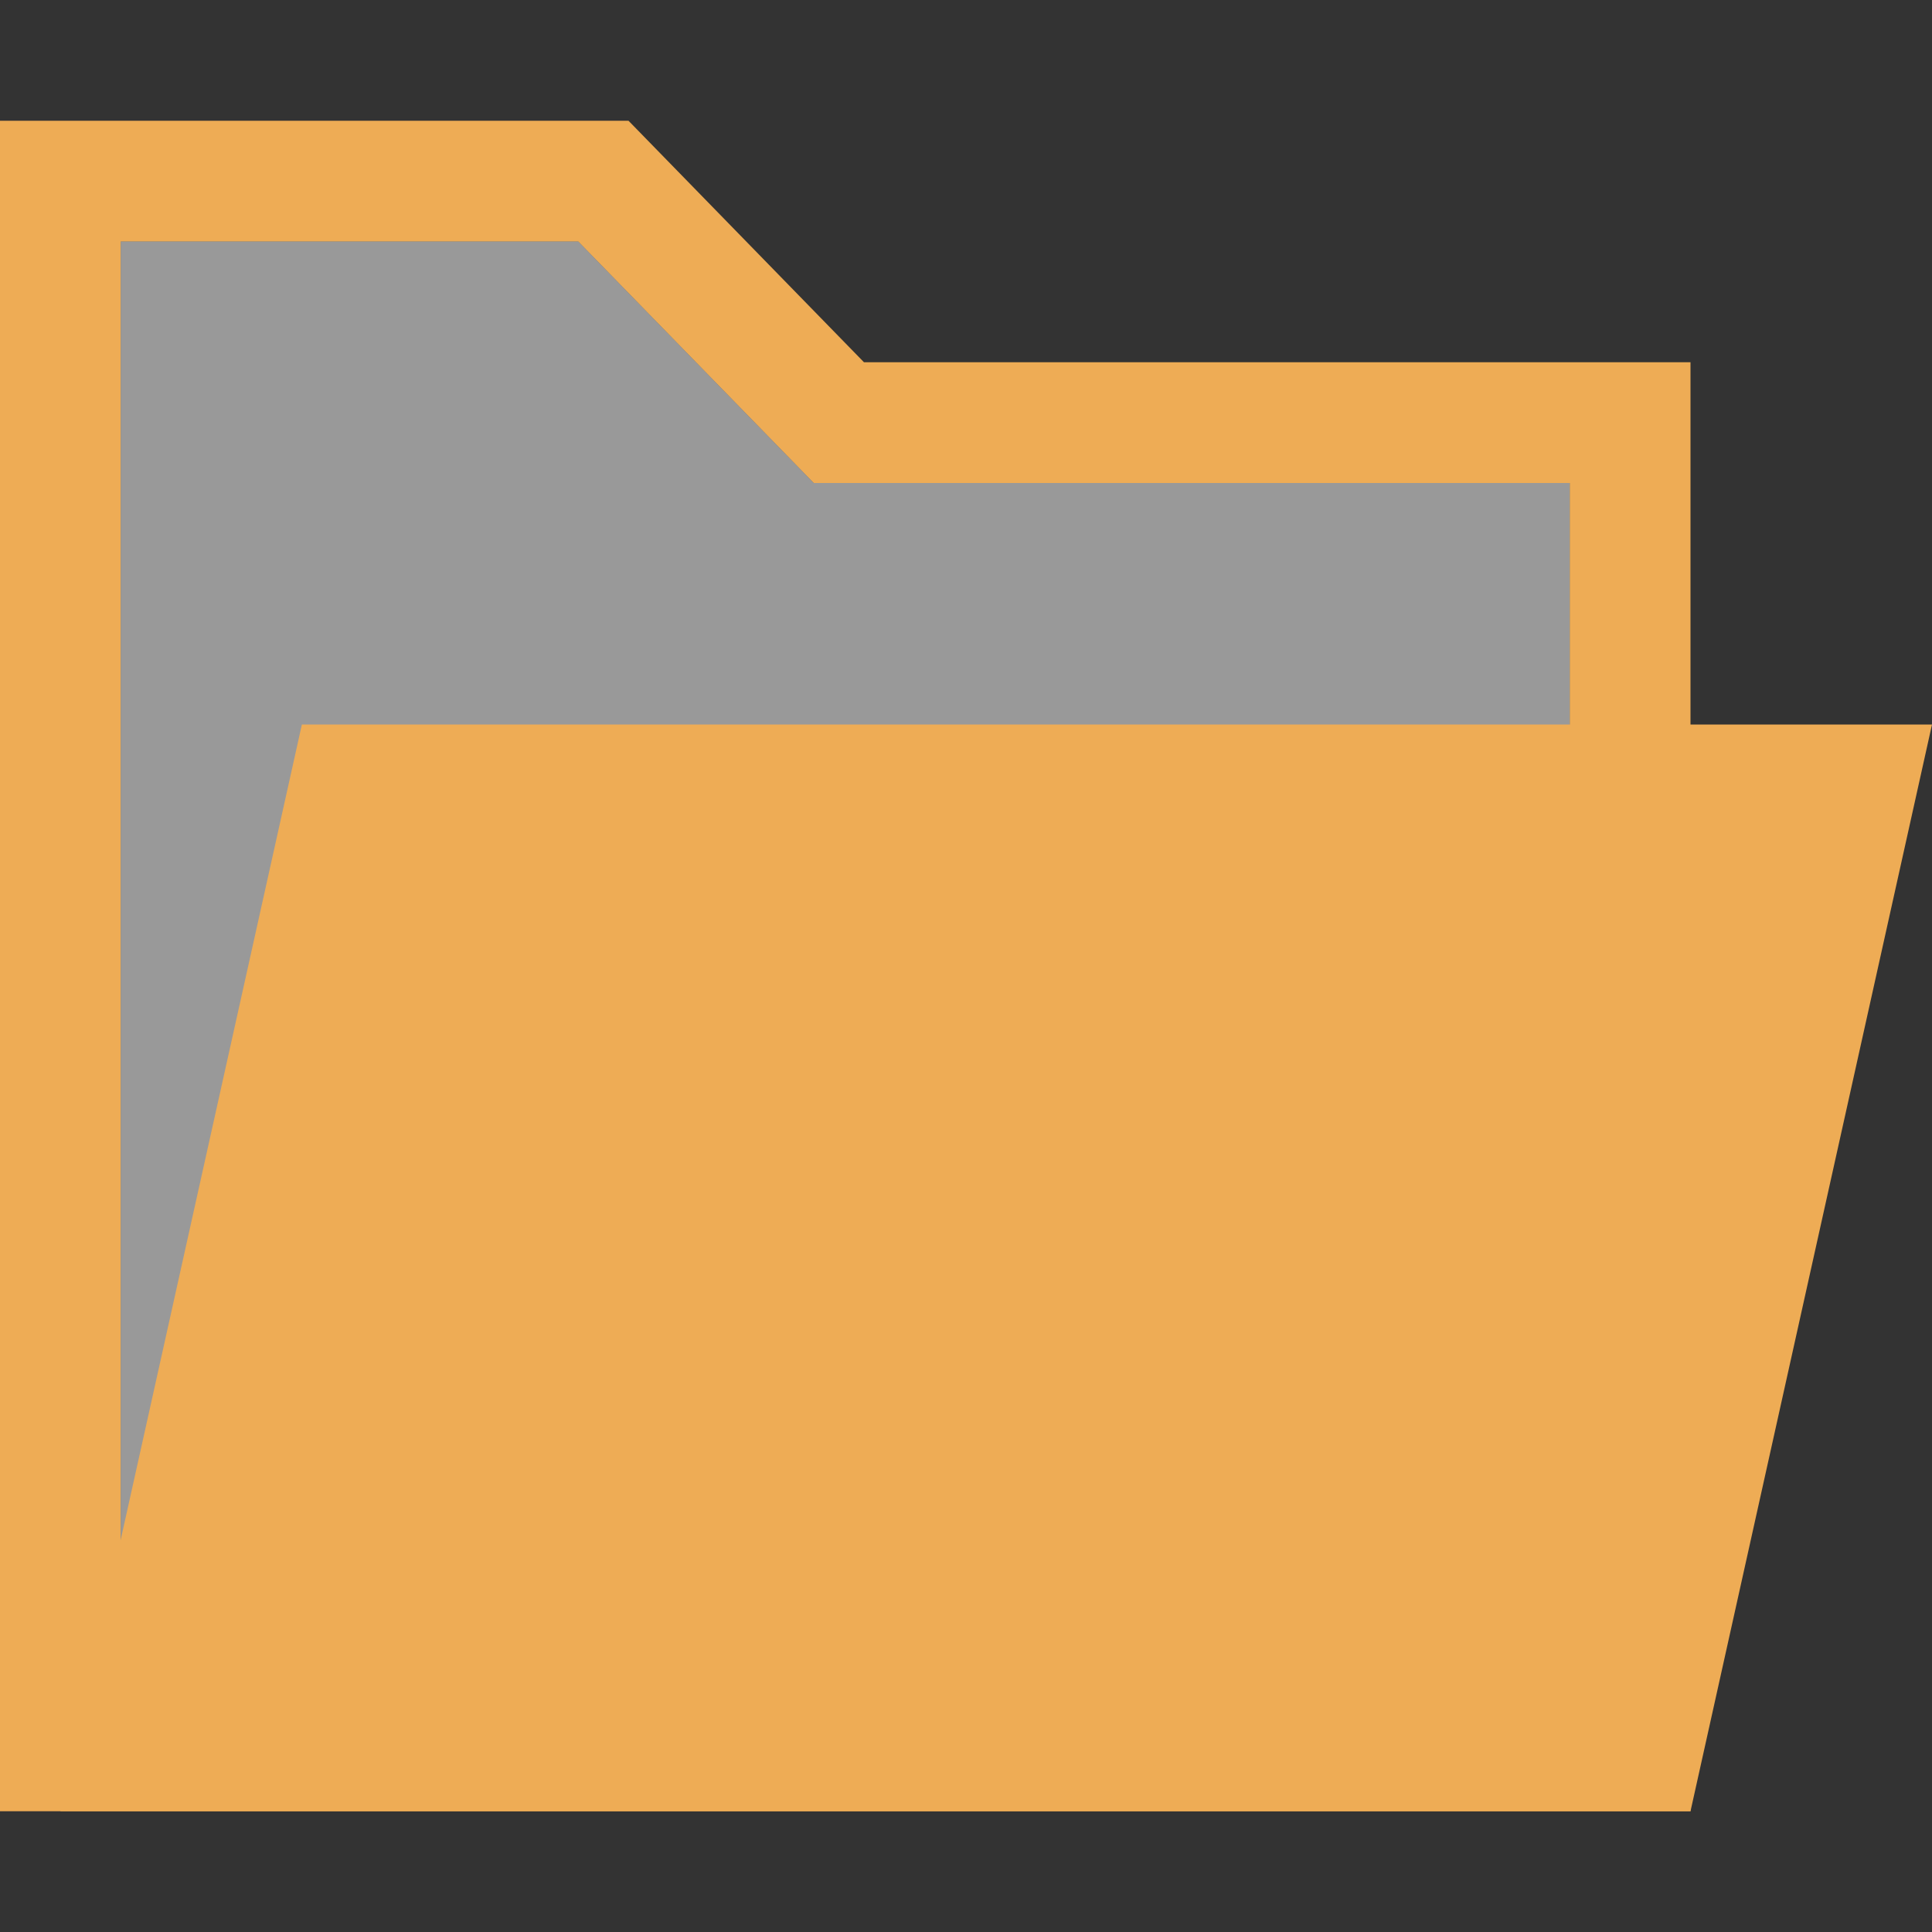 <?xml version="1.0" encoding="UTF-8"?>
<!DOCTYPE svg PUBLIC "-//W3C//DTD SVG 1.1//EN" "http://www.w3.org/Graphics/SVG/1.1/DTD/svg11.dtd">
<svg version="1.1" id="Layer_1" xmlns="http://www.w3.org/2000/svg" xmlns:xlink="http://www.w3.org/1999/xlink" x="0px" y="0px" width="16px" height="16px" viewBox="0 0 16 16" enable-background="new 0 0 16 16" xml:space="preserve">
  <rect x="0" y="0" width="16" height="16" fill="#333333" stroke="none"/>
  <g id="icon">
    <path d="M14,15H0V1h5.205l1.95,2H14V15zM1,14h12V4H6.739l-1.95,-2H1V14z" fill="#EEAC55"/>
    <path d="M1,14h12V4H6.739l-1.95,-2H1V14z" fill="#FFFFFF" opacity="0.5"/>
    <polygon points="16,6 2.5,6 0.5,15 14,15" fill="#EEAC55" stroke-linejoin="miter"/>
  </g>
</svg>

